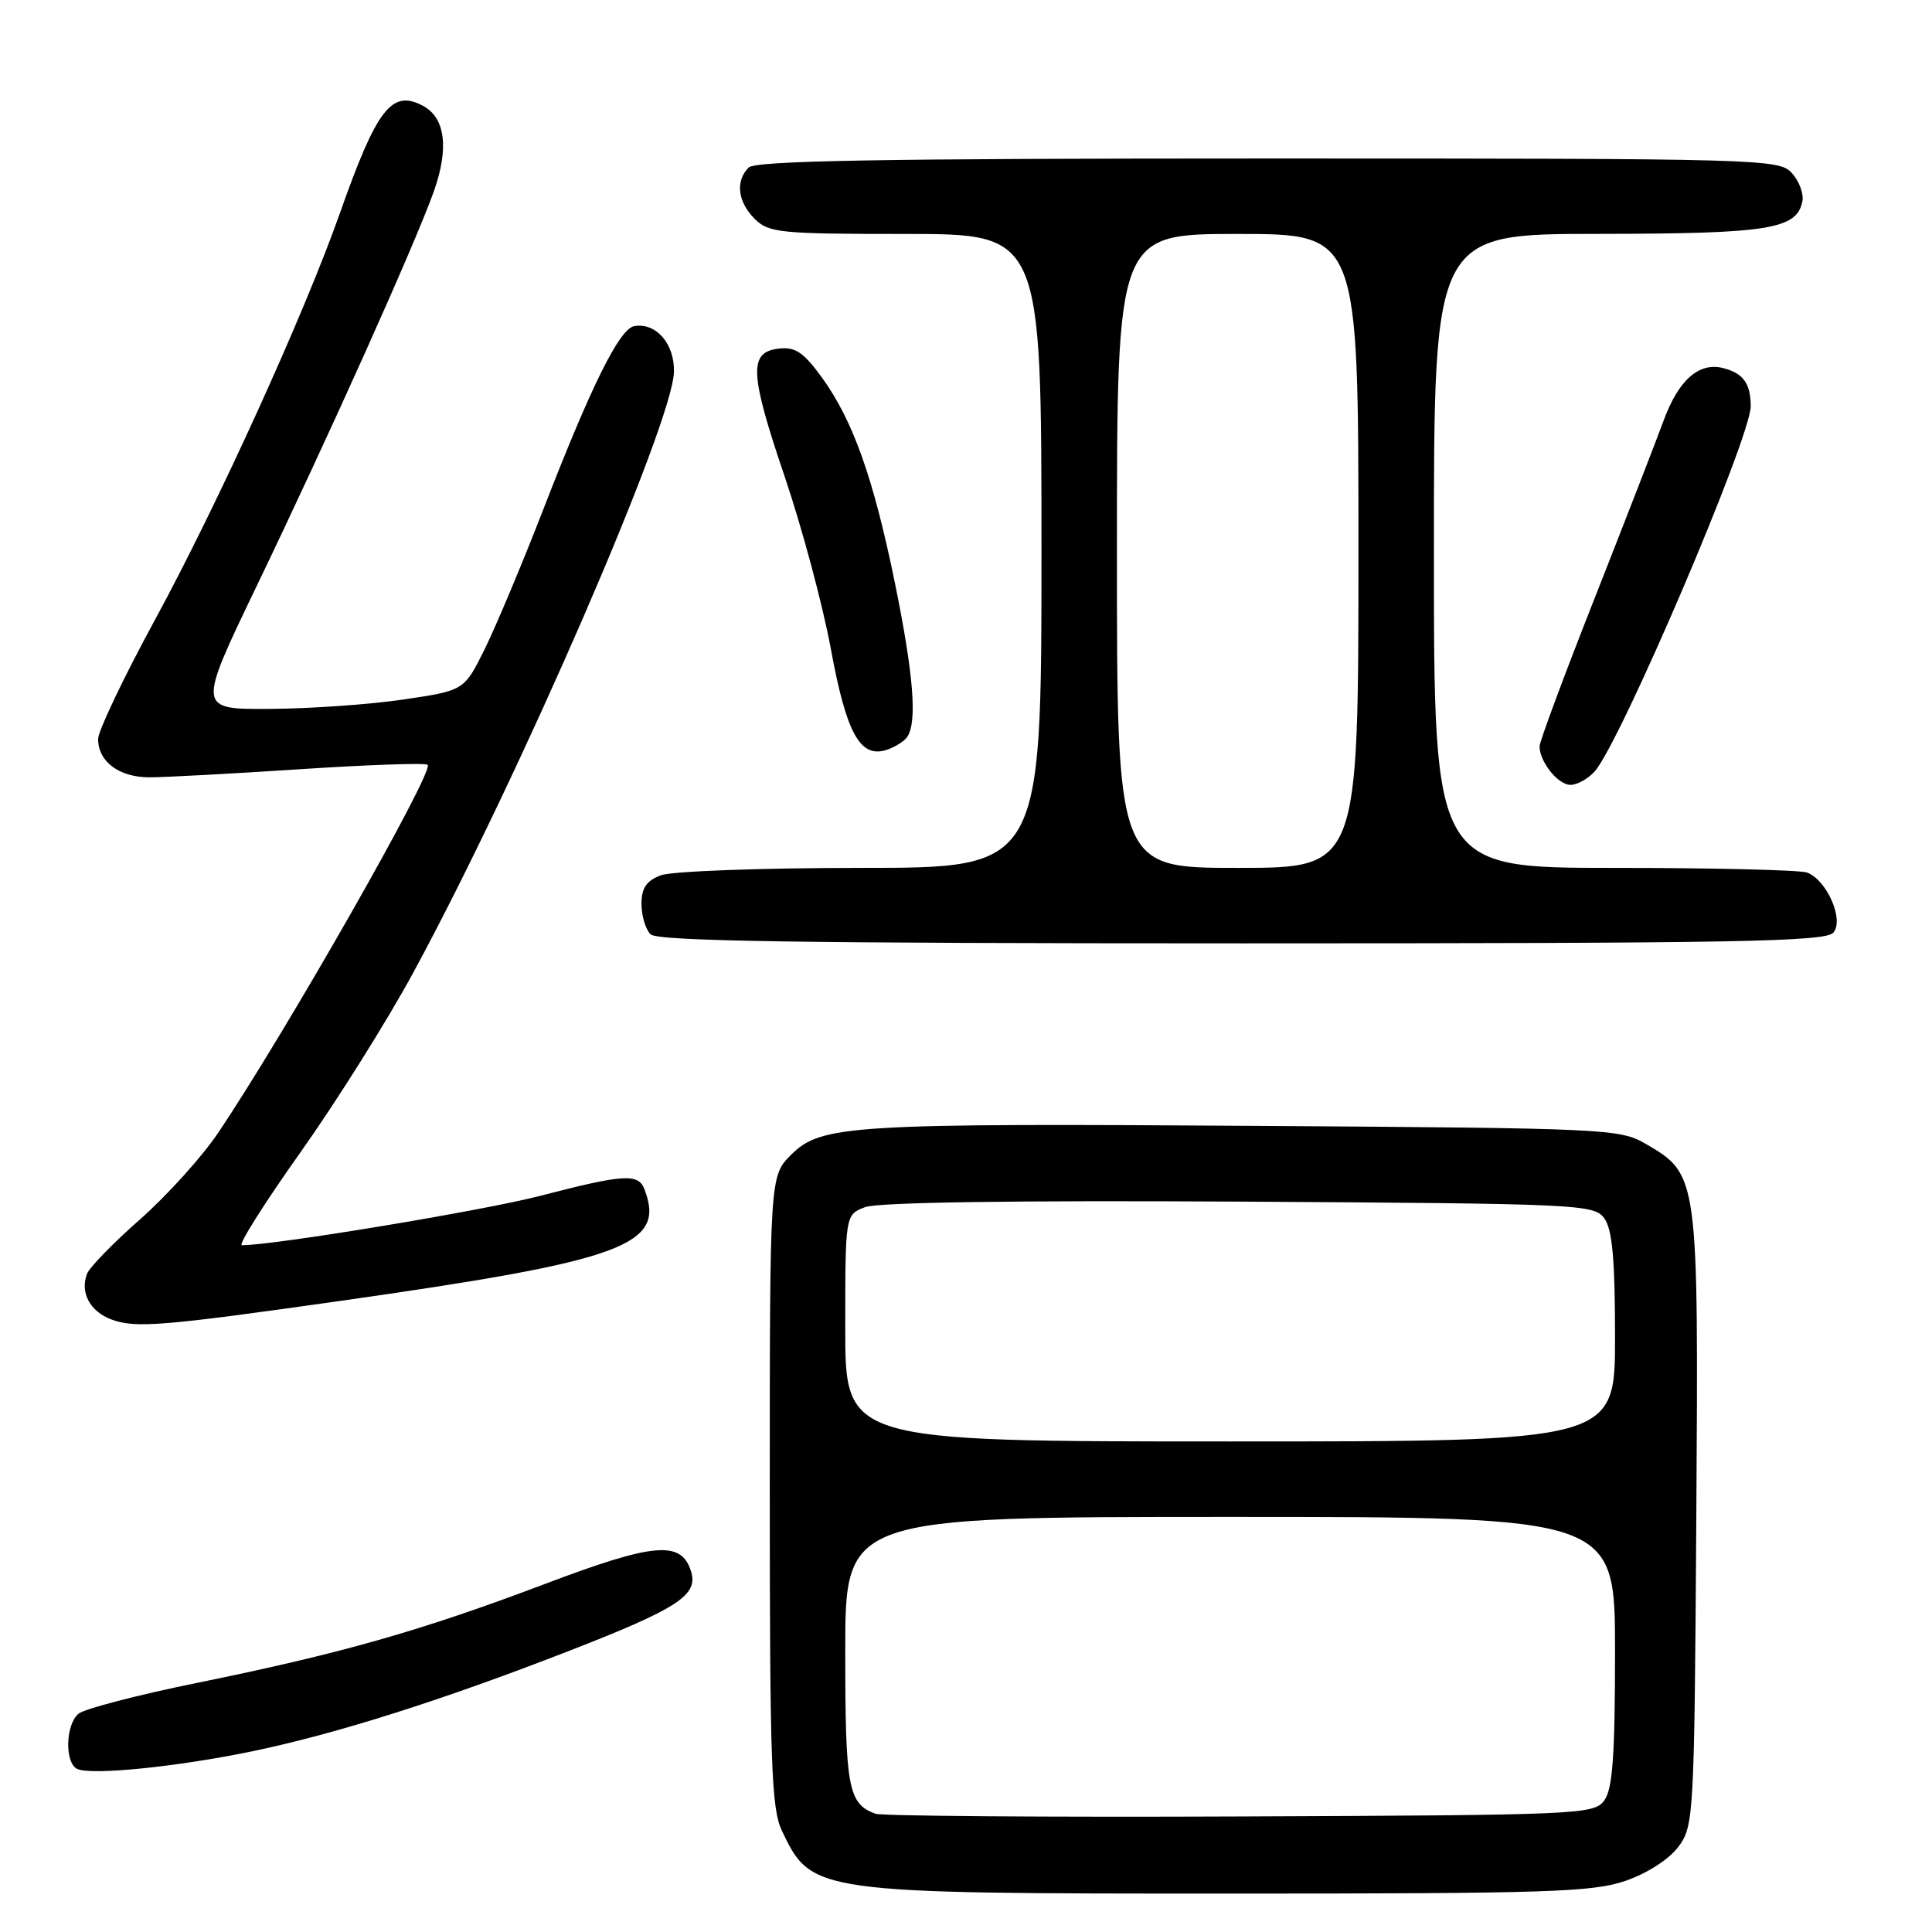 <?xml version="1.0" encoding="UTF-8" standalone="no"?>
<!DOCTYPE svg PUBLIC "-//W3C//DTD SVG 1.1//EN" "http://www.w3.org/Graphics/SVG/1.1/DTD/svg11.dtd" >
<svg xmlns="http://www.w3.org/2000/svg" xmlns:xlink="http://www.w3.org/1999/xlink" version="1.1" viewBox="0 0 256 256">
 <g >
 <path fill="currentColor"
d=" M 215.42 249.21 C 218.32 248.20 221.19 246.34 222.42 244.68 C 224.44 241.94 224.51 240.60 224.77 201.18 C 225.06 155.62 225.07 155.64 218.00 151.53 C 214.64 149.58 212.64 149.49 167.50 149.19 C 112.55 148.82 108.80 149.05 104.82 153.02 C 102.00 155.85 102.00 155.85 102.00 197.52 C 102.00 233.57 102.22 239.65 103.59 242.55 C 107.54 250.87 107.82 250.91 163.00 250.91 C 205.19 250.91 211.05 250.72 215.42 249.21 Z  M 33.50 232.04 C 44.59 229.73 58.53 225.31 75.20 218.83 C 89.87 213.13 92.57 211.37 91.56 208.19 C 90.26 204.09 86.69 204.40 72.16 209.90 C 55.78 216.09 45.25 219.09 26.16 222.98 C 18.28 224.58 11.19 226.43 10.41 227.07 C 8.67 228.52 8.55 233.63 10.25 234.40 C 12.18 235.26 23.53 234.11 33.50 232.04 Z  M 45.00 172.39 C 82.81 167.02 88.25 165.02 85.39 157.58 C 84.58 155.45 82.66 155.58 71.56 158.46 C 64.00 160.42 36.35 165.00 32.05 165.00 C 31.51 165.00 35.00 159.48 39.79 152.72 C 44.58 145.97 51.35 135.19 54.83 128.75 C 68.80 102.97 89.11 56.15 89.30 49.30 C 89.41 45.56 86.92 42.69 84.02 43.22 C 82.07 43.58 78.32 51.16 71.99 67.50 C 69.22 74.65 65.72 82.97 64.23 86.00 C 61.50 91.50 61.50 91.50 53.50 92.68 C 49.10 93.34 41.15 93.90 35.82 93.93 C 26.15 94.00 26.15 94.00 33.97 77.74 C 43.54 57.86 55.02 32.29 57.47 25.40 C 59.52 19.65 59.01 15.61 56.06 14.03 C 51.90 11.81 49.94 14.34 44.99 28.38 C 40.31 41.62 28.83 66.86 20.58 82.04 C 16.41 89.71 13.00 96.86 13.00 97.92 C 13.00 100.93 15.79 103.00 19.82 103.00 C 21.84 103.00 30.85 102.51 39.84 101.92 C 48.83 101.33 56.40 101.07 56.67 101.34 C 57.56 102.22 37.73 137.02 28.86 150.17 C 26.76 153.29 22.13 158.41 18.58 161.55 C 15.02 164.68 11.86 167.93 11.54 168.77 C 10.57 171.27 11.93 173.80 14.80 174.85 C 17.96 176.01 21.53 175.72 45.00 172.39 Z  M 242.94 123.57 C 244.37 121.85 242.07 116.63 239.46 115.62 C 238.56 115.28 227.07 115.00 213.92 115.00 C 190.00 115.00 190.00 115.00 190.00 73.00 C 190.00 31.00 190.00 31.00 211.75 30.99 C 234.42 30.97 238.11 30.38 238.83 26.65 C 239.02 25.66 238.39 23.98 237.43 22.93 C 235.75 21.06 233.55 21.00 168.05 21.00 C 116.77 21.00 100.11 21.29 99.20 22.20 C 97.42 23.98 97.74 26.74 100.00 29.00 C 101.85 30.85 103.33 31.00 120.00 31.00 C 138.00 31.00 138.00 31.00 138.00 73.00 C 138.00 115.00 138.00 115.00 114.07 115.00 C 100.90 115.00 88.98 115.44 87.57 115.98 C 85.65 116.70 85.00 117.66 85.00 119.78 C 85.00 121.33 85.54 123.14 86.20 123.80 C 87.11 124.71 105.88 125.00 164.58 125.00 C 230.23 125.00 241.93 124.79 242.94 123.57 Z  M 211.28 102.25 C 214.67 98.49 232.01 57.93 231.98 53.81 C 231.96 50.79 230.99 49.45 228.31 48.77 C 225.11 47.96 222.40 50.37 220.43 55.75 C 219.47 58.36 215.39 68.88 211.35 79.13 C 207.31 89.37 204.00 98.27 204.00 98.89 C 204.00 100.94 206.45 104.00 208.09 104.00 C 208.97 104.00 210.40 103.21 211.28 102.25 Z  M 120.23 97.62 C 121.55 95.61 121.04 89.31 118.59 77.30 C 115.74 63.35 113.04 55.74 108.92 50.04 C 106.47 46.67 105.38 45.94 103.20 46.19 C 99.18 46.65 99.31 49.41 104.01 63.26 C 106.29 69.99 109.02 80.19 110.08 85.92 C 112.14 97.14 113.95 100.46 117.42 99.38 C 118.56 99.02 119.83 98.23 120.23 97.62 Z  M 116.00 240.33 C 112.38 238.99 112.00 236.92 112.00 218.81 C 112.00 201.00 112.00 201.00 163.00 201.00 C 214.00 201.00 214.00 201.00 214.00 218.81 C 214.00 232.61 213.68 237.05 212.58 238.56 C 211.22 240.43 209.42 240.51 164.33 240.69 C 138.57 240.80 116.83 240.63 116.00 240.33 Z  M 112.00 175.98 C 112.00 160.95 112.00 160.95 114.64 159.95 C 116.31 159.31 134.54 159.05 164.22 159.22 C 209.36 159.49 211.22 159.57 212.58 161.44 C 213.64 162.90 214.00 166.85 214.00 177.19 C 214.00 191.00 214.00 191.00 163.00 191.00 C 112.00 191.00 112.00 191.00 112.00 175.98 Z  M 148.00 73.00 C 148.00 31.00 148.00 31.00 164.00 31.00 C 180.00 31.00 180.00 31.00 180.00 73.00 C 180.00 115.00 180.00 115.00 164.00 115.00 C 148.00 115.00 148.00 115.00 148.00 73.00 Z "/>
</g>
</svg>